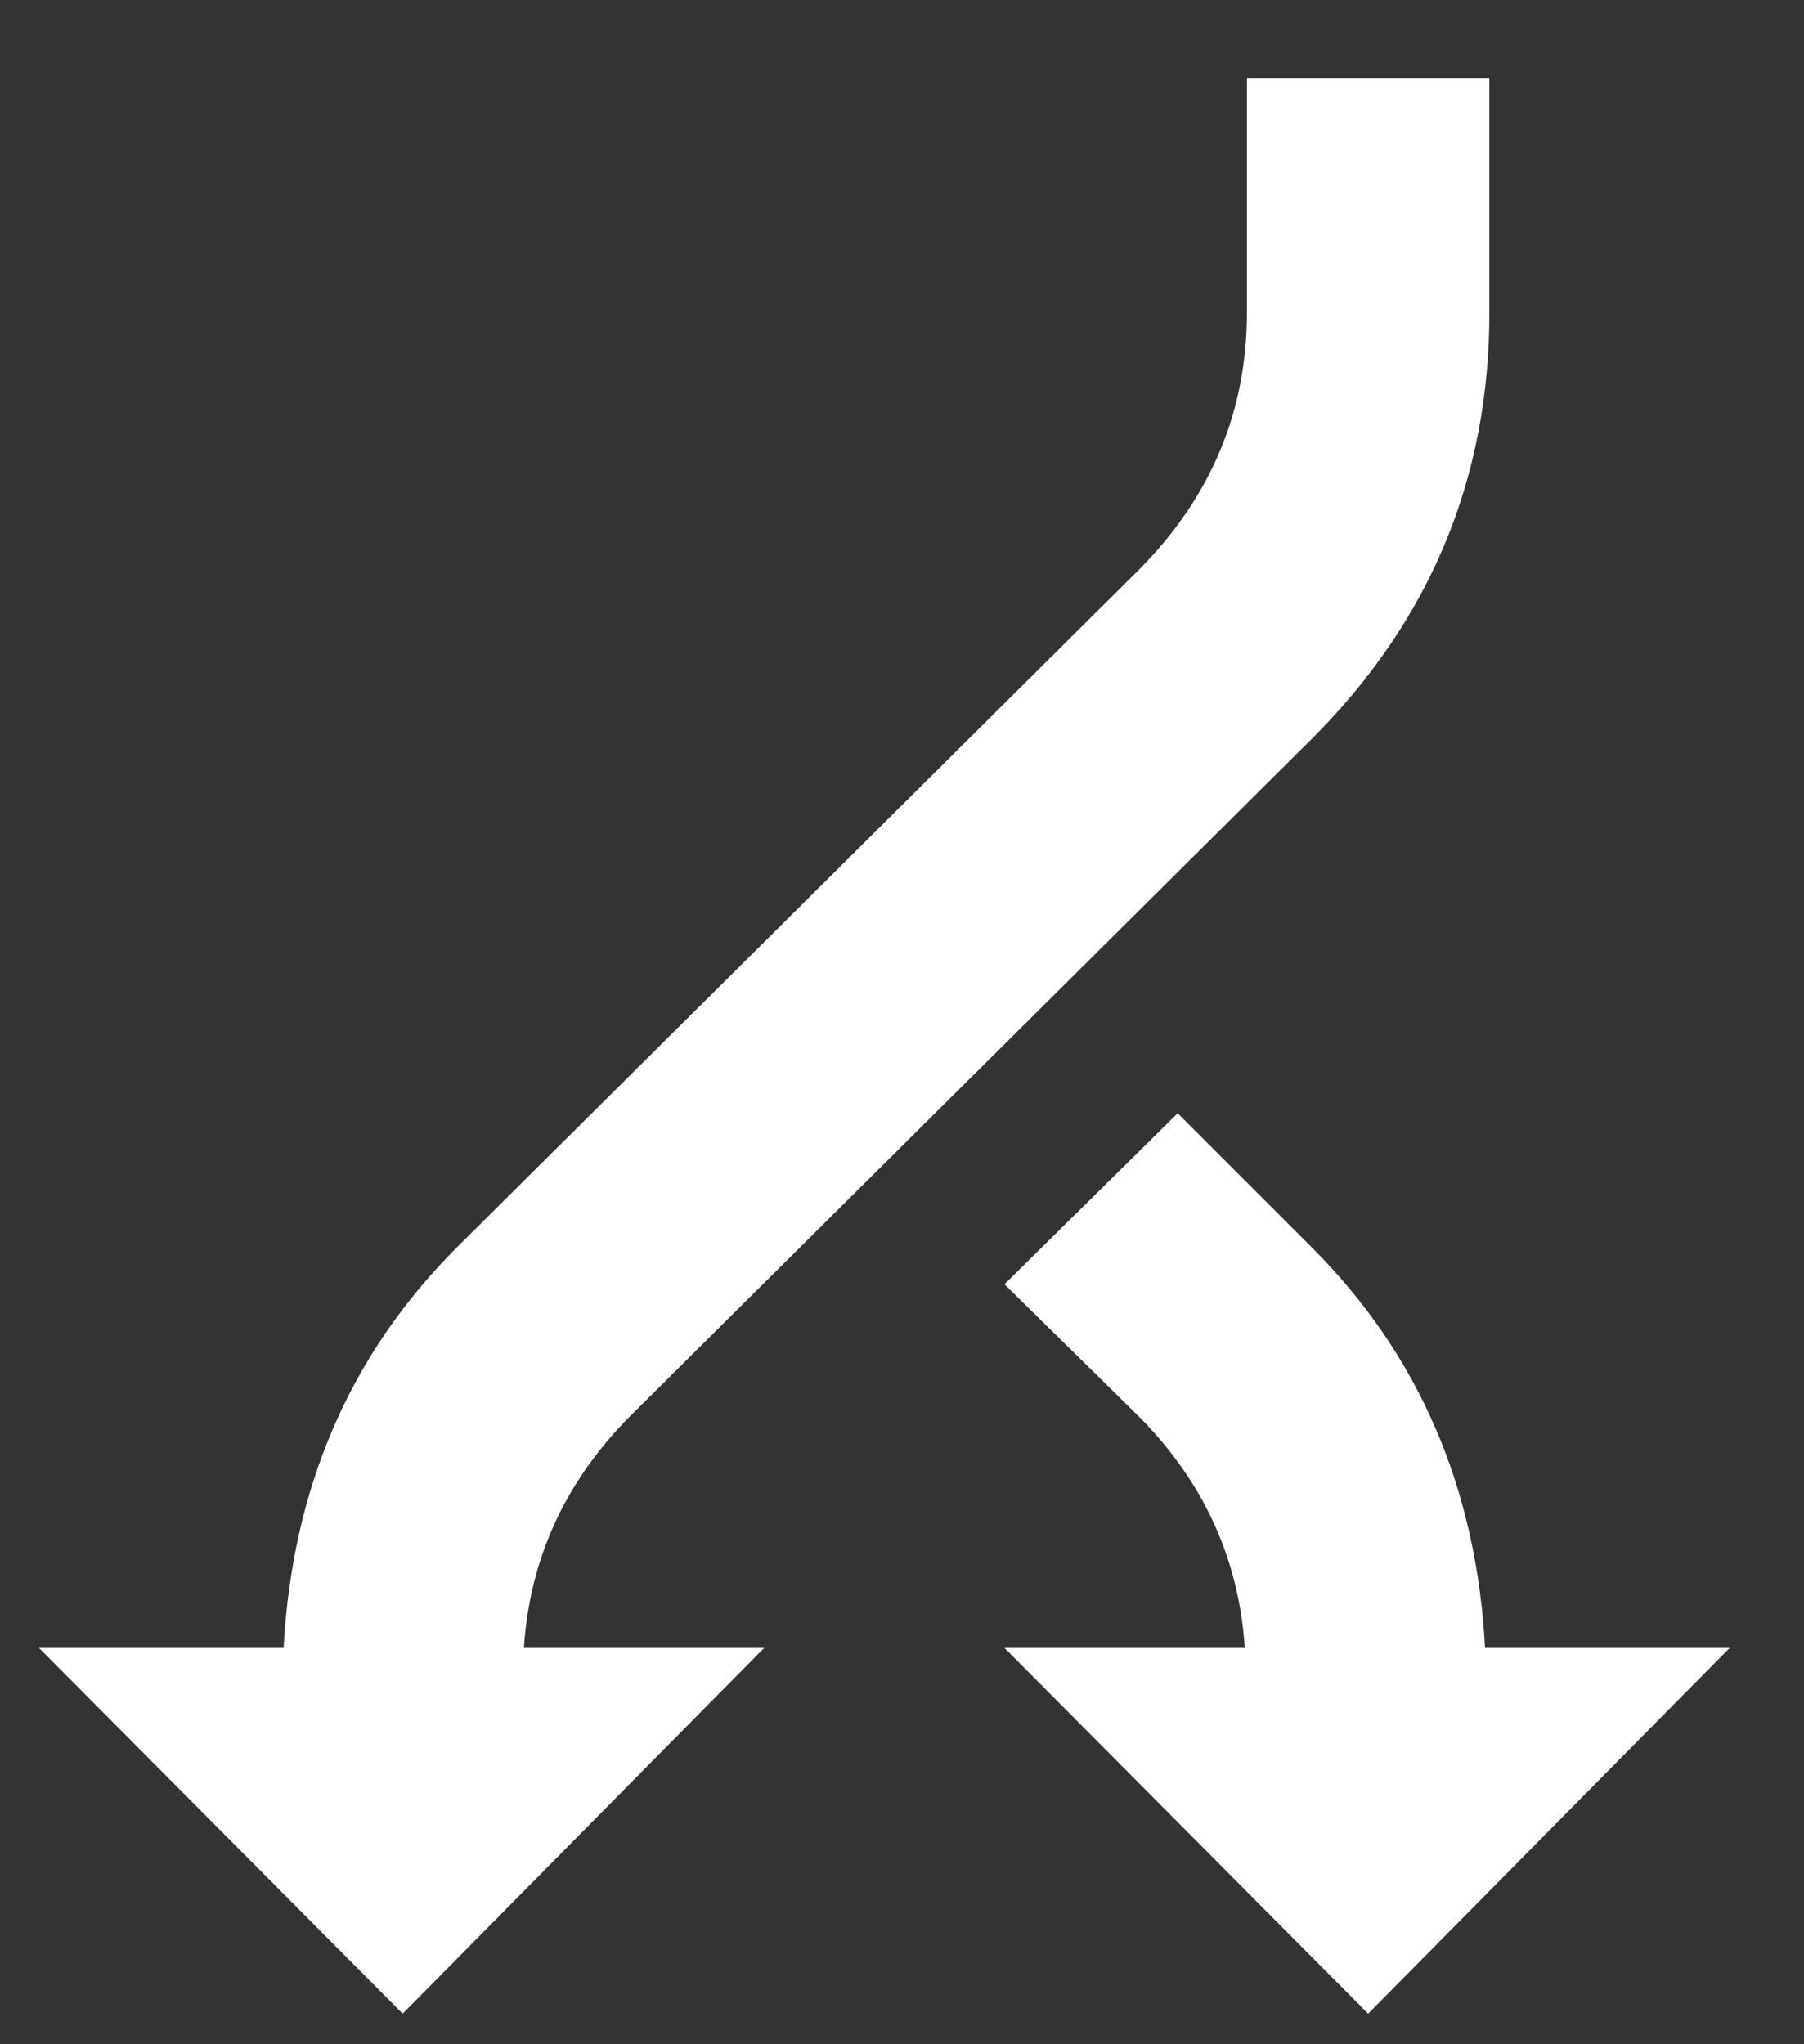 <svg width="15" height="17" viewBox="0 0 15 17" fill="none" xmlns="http://www.w3.org/2000/svg">
<rect x="0" y="0" width="15" height="17" fill="#333333" stroke="none"/>
<path d="M10.368 0.654H12.384V2.598C12.384 3.978 11.892 5.16 10.908 6.144L5.22 11.796C4.692 12.336 4.404 12.972 4.356 13.704H6.354L3.348 16.746L0.324 13.704H2.358C2.43 12.372 2.91 11.262 3.798 10.374L9.486 4.722C10.074 4.122 10.368 3.414 10.368 2.598V0.654ZM12.348 13.704H14.382L11.376 16.746L8.352 13.704H10.35C10.302 12.972 10.014 12.336 9.486 11.796L8.352 10.68L9.792 9.258L10.908 10.374C11.796 11.262 12.276 12.372 12.348 13.704Z" fill="white"/>
</svg>
